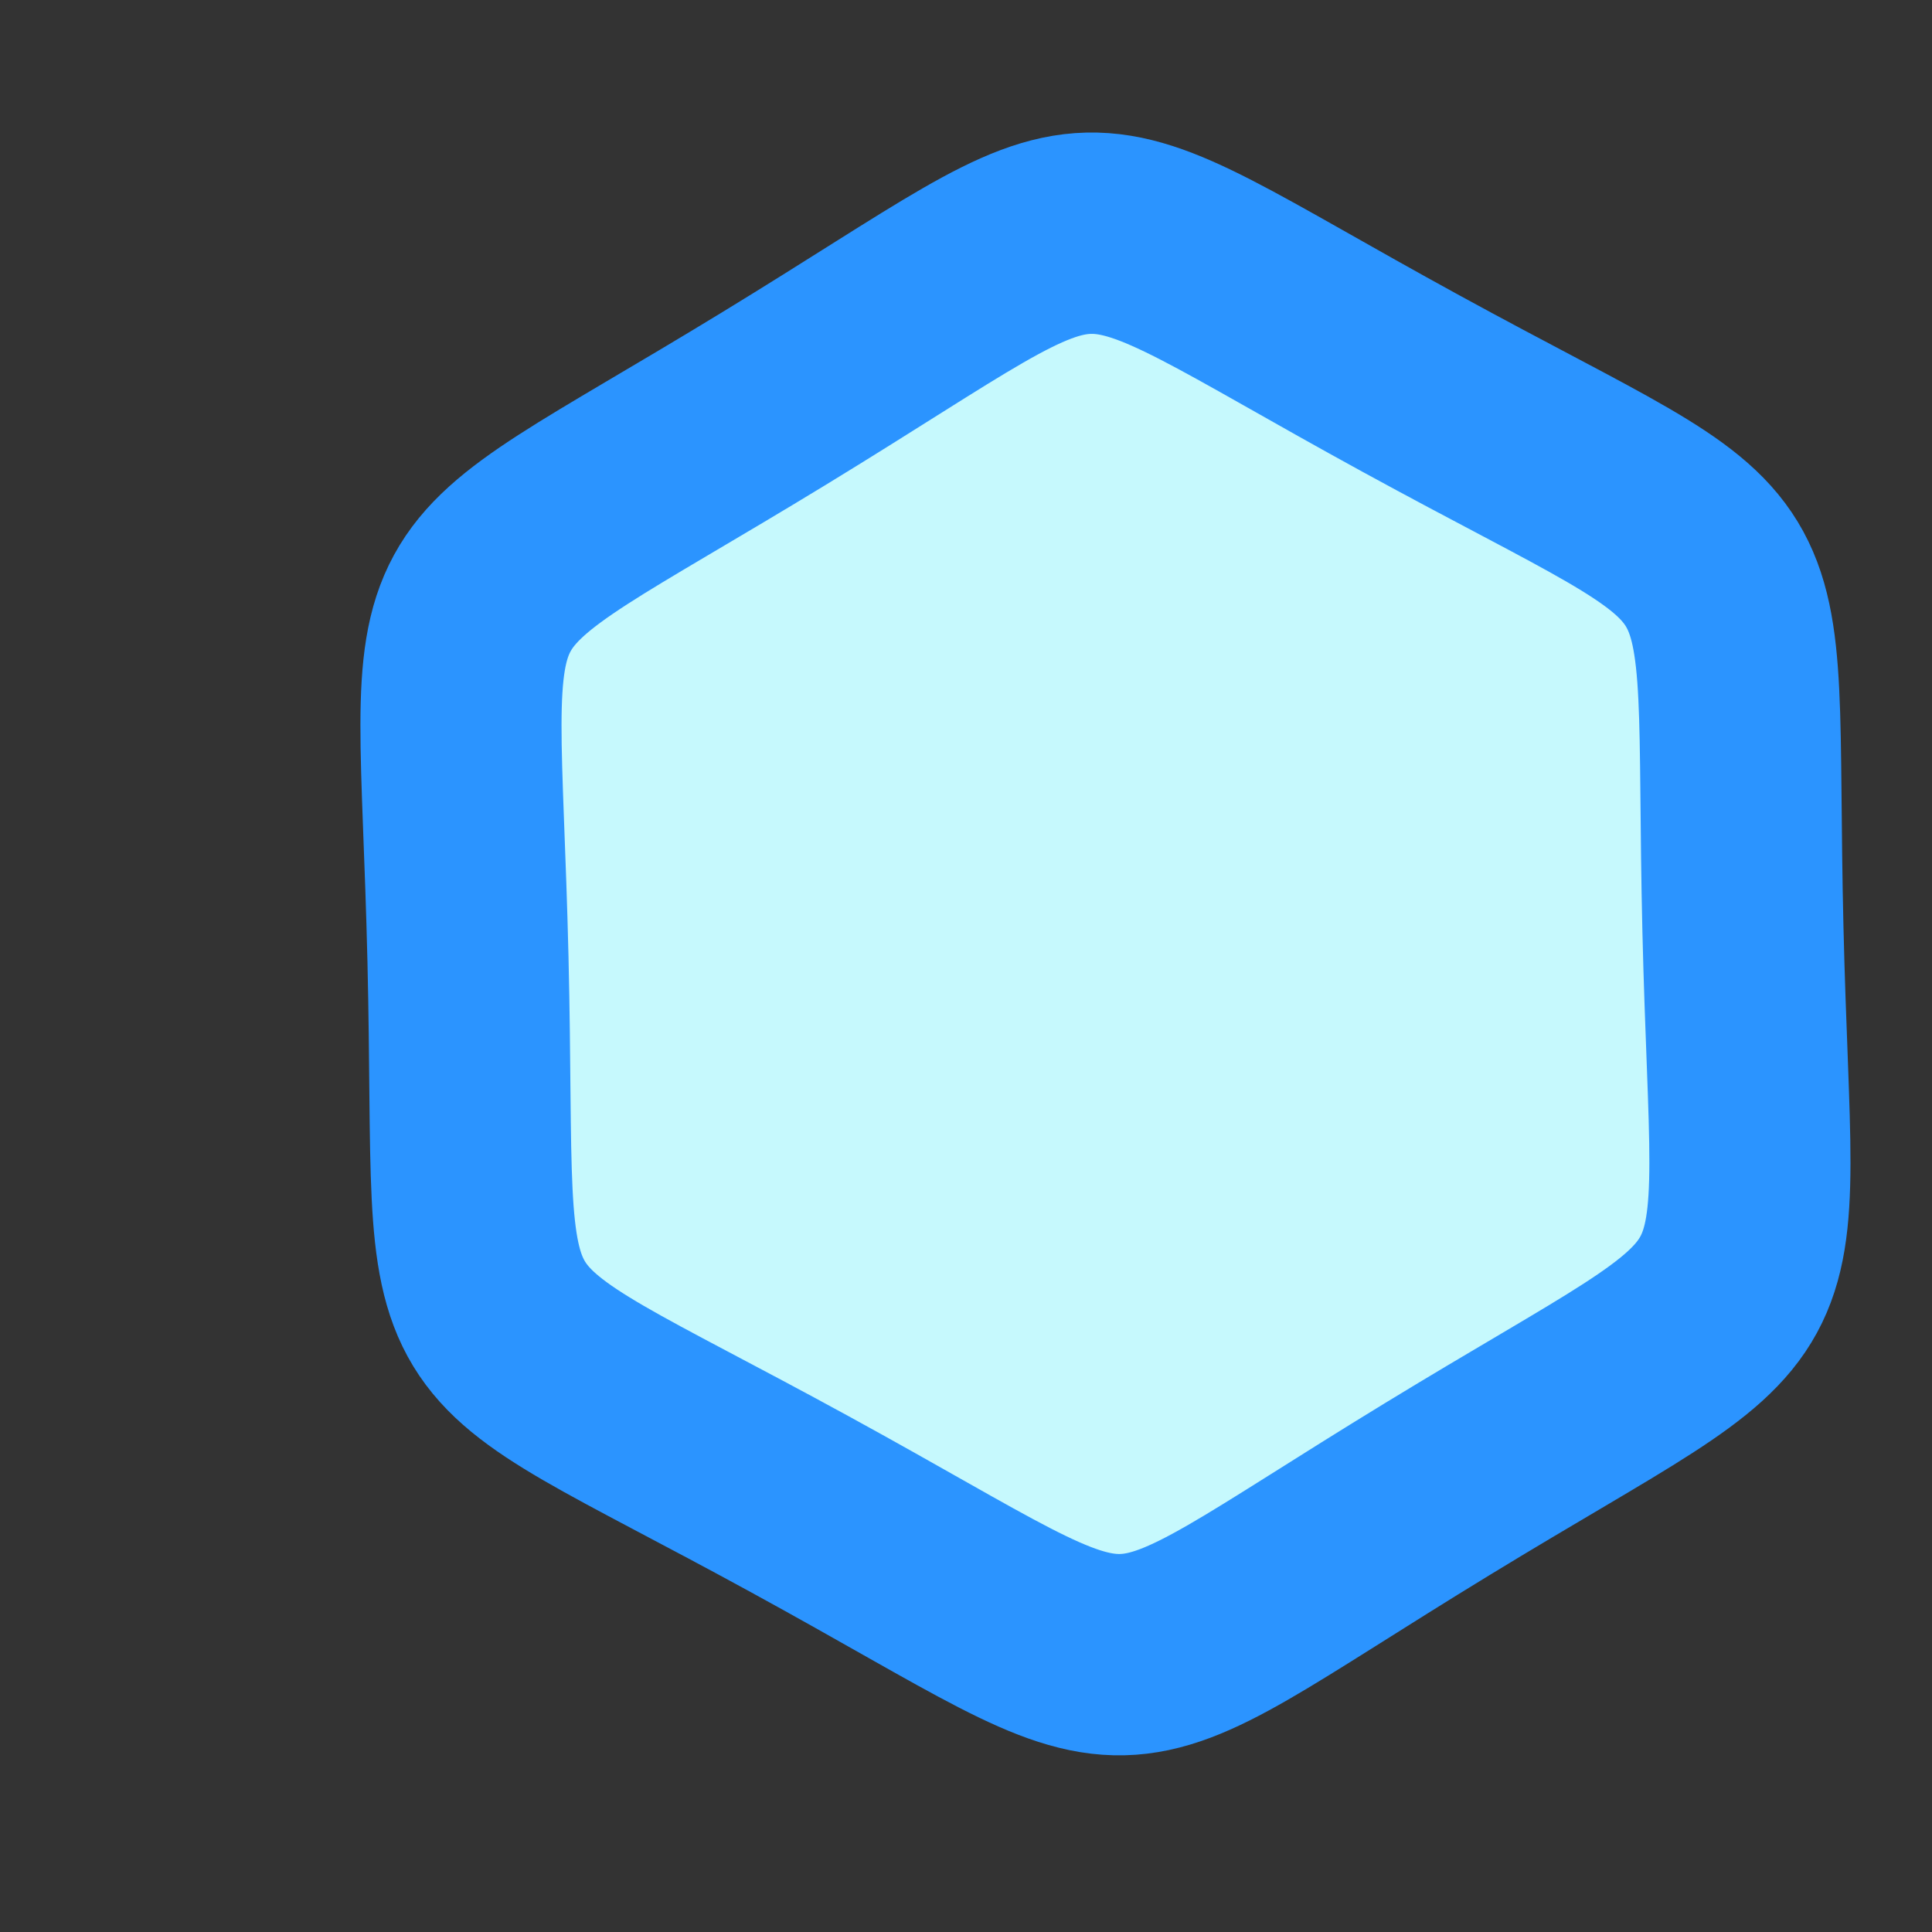 <?xml version="1.0" encoding="UTF-8" standalone="no"?>
<!-- Created with Inkscape (http://www.inkscape.org/) -->

<svg
   xmlns:dc="http://purl.org/dc/elements/1.1/"
   xmlns:cc="http://creativecommons.org/ns#"
   xmlns:rdf="http://www.w3.org/1999/02/22-rdf-syntax-ns#"
   xmlns:svg="http://www.w3.org/2000/svg"
   xmlns="http://www.w3.org/2000/svg"
   xmlns:sodipodi="http://sodipodi.sourceforge.net/DTD/sodipodi-0.dtd"
   xmlns:inkscape="http://www.inkscape.org/namespaces/inkscape"
   width="96"
   height="96"
   viewBox="0 0 25.4 25.4"
   version="1.1"
   id="svg1718"
   inkscape:version="0.92.2 2405546, 2018-03-11"
   sodipodi:docname="damage_1.svg">
  <rect x="0" y="0" width="25.4" height="25.4" fill="#333333" stroke="none"/>
  <defs
     id="defs1712">
    <mask
       maskUnits="userSpaceOnUse"
       id="mask1853">
      <rect
         style="opacity:1;vector-effect:none;fill:#ffffff;fill-opacity:1;stroke:none;stroke-width:2.646;stroke-linecap:round;stroke-linejoin:miter;stroke-miterlimit:4;stroke-dasharray:none;stroke-dashoffset:0;stroke-opacity:1;paint-order:markers stroke fill"
         id="rect1855"
         width="14.616"
         height="42.31"
         x="545.135"
         y="-163.025" />
    </mask>
  </defs>
  <sodipodi:namedview
     id="base"
     pagecolor="#ffffff"
     bordercolor="#666666"
     borderopacity="1.0"
     inkscape:pageopacity="0.0"
     inkscape:pageshadow="2"
     inkscape:zoom="3.959798"
     inkscape:cx="31.37635"
     inkscape:cy="40.471149"
     inkscape:document-units="px"
     inkscape:current-layer="layer1"
     showgrid="false"
     fit-margin-top="0"
     fit-margin-left="0"
     fit-margin-right="0"
     fit-margin-bottom="0"
     inkscape:window-width="1920"
     inkscape:window-height="1052"
     inkscape:window-x="0"
     inkscape:window-y="0"
     inkscape:window-maximized="0"
     inkscape:snap-global="false"
     units="px" />
  <g
     inkscape:label="Layer 1"
     inkscape:groupmode="layer"
     id="layer1"
     transform="translate(-59.068,-118.911)">
    <path
       style="fill:#ffedb2;fill-opacity:1;stroke:#f74e00;stroke-width:2.646;stroke-linecap:butt;stroke-linejoin:miter;stroke-miterlimit:3.1;stroke-dasharray:none;stroke-opacity:1;paint-order:markers stroke fill"
       d="m 38.969,140.388 c -1.305,-4.541 1.421,-3.847 1.951,-9.417 2.341,2.996 1.198,6.694 0.472,9.584 2.952,-0.562 6.528,-9.448 -1.479,-18.196 -5.473,12.42 -4.445,15.327 -0.944,18.029 z"
       id="path1813"
       inkscape:connector-curvature="0"
       sodipodi:nodetypes="ccccc" />
    <path
       style="fill:#ffffff;fill-opacity:1;stroke:#808080;stroke-width:2.646;stroke-linecap:butt;stroke-linejoin:miter;stroke-miterlimit:4;stroke-dasharray:none;stroke-opacity:1;paint-order:markers stroke fill"
       d="m 30.559,139.541 8.54,-1.923 c 0,0 1.447,-0.028 1.56,0.807 0.113,0.835 -0.963,1.494 -0.963,1.494 l -8.41,2.256 z"
       id="path5779"
       inkscape:connector-curvature="0"
       sodipodi:nodetypes="ccsccc" />
    <path
       style="fill:#ffedb2;fill-opacity:1;stroke:#f74e00;stroke-width:5.698;stroke-linecap:butt;stroke-linejoin:miter;stroke-miterlimit:4;stroke-dasharray:none;stroke-opacity:1;paint-order:markers stroke fill"
       d="m 541.918,-123.023 c -2.9,-9.476 3.158,-8.029 4.336,-19.651 5.203,6.253 2.663,13.97 1.049,20.001 6.561,-1.173 14.507,-19.716 -3.287,-37.974 -12.162,25.919 -9.878,31.986 -2.098,37.624 z"
       id="path1813-6"
       inkscape:connector-curvature="0"
       sodipodi:nodetypes="ccccc"
       mask="url(#mask1853)"
       transform="matrix(0.45,0,0,0.479,-204.889,199.338)" />
    <path
       sodipodi:type="star"
       style="opacity:1;vector-effect:none;fill:#c6f9fd;fill-opacity:1;stroke:#2b94ff;stroke-width:3.159;stroke-linecap:round;stroke-linejoin:round;stroke-miterlimit:4;stroke-dasharray:none;stroke-dashoffset:0;stroke-opacity:1;paint-order:markers stroke fill"
       id="path1523"
       sodipodi:sides="6"
       sodipodi:cx="72.76516"
       sodipodi:cy="132.95161"
       sodipodi:r1="10.015476"
       sodipodi:r2="8.6736574"
       sodipodi:arg1="1.0235119"
       sodipodi:arg2="1.5471107"
       inkscape:flatsided="true"
       inkscape:rounded="0.66"
       inkscape:randomized="0"
       d="m 77.977,141.504 c -5.645,3.44 -4.211,3.406 -10.013,0.237 -5.801,-3.169 -5.055,-1.944 -5.212,-8.553 -0.157,-6.608 -0.844,-5.35 4.801,-8.79 5.645,-3.44 4.211,-3.406 10.013,-0.237 5.801,3.169 5.055,1.944 5.212,8.553 0.157,6.608 0.844,5.35 -4.801,8.79 z"
       transform="matrix(0.837,0,0,0.838,12.697,19.908)" />
  </g>
</svg>
